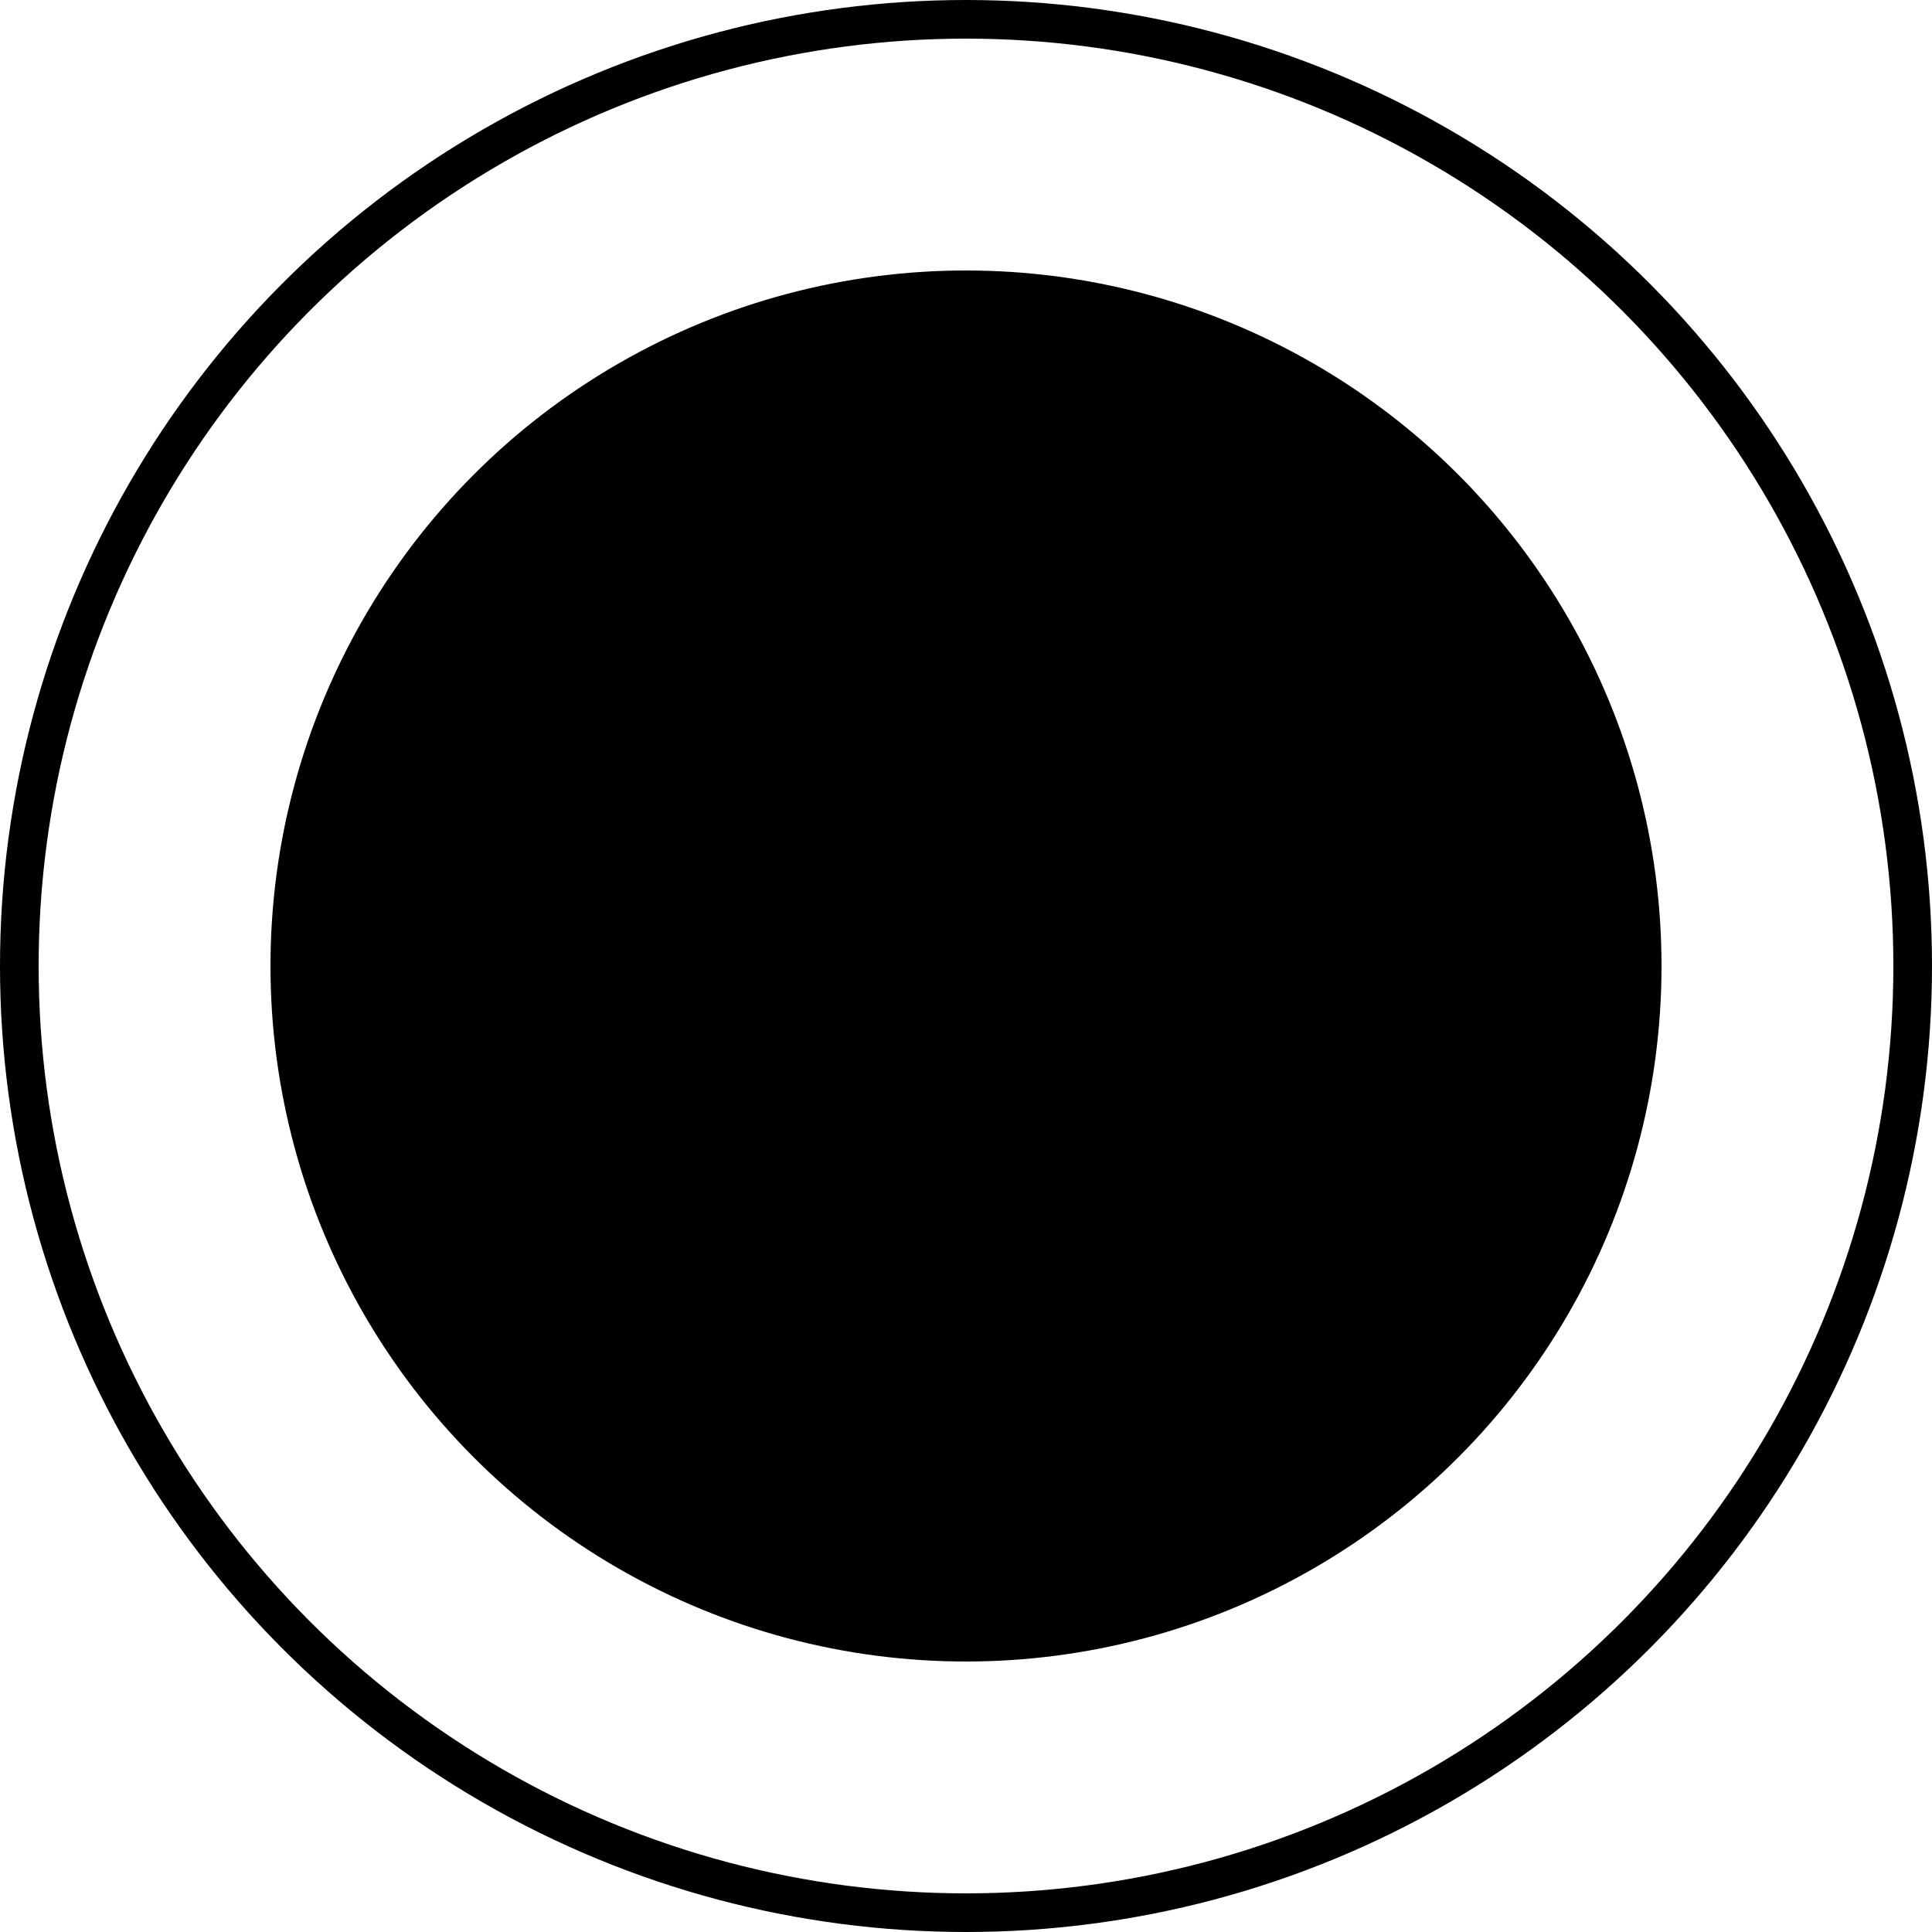 <svg width="100" height="100" viewBox="0 0 100 100" fill="none" xmlns="http://www.w3.org/2000/svg"><circle opacity="0.2" cx="50" cy="50" r="49" stroke="#paint0_linear_47_74" stroke-width="2"/><circle cx="50" cy="50" r="36" fill="#paint1_linear_47_74"/><path d="M59 49.5L46.25 56.861L46.25 42.139L59 49.5Z" fill="currentColor"/><defs><linearGradient id="paint0_linear_47_74" x1="19.774" y1="3.00672e-05" x2="105.785" y2="10.644" gradientUnits="userSpaceOnUse"><stop stop-color="#ED0233"/><stop offset="1" stop-color="#003EB7"/></linearGradient><linearGradient id="paint1_linear_47_74" x1="28.237" y1="14" x2="90.165" y2="21.664" gradientUnits="userSpaceOnUse"><stop stop-color="#ED0233"/><stop offset="1" stop-color="#003EB7"/></linearGradient></defs><defs/></svg>
